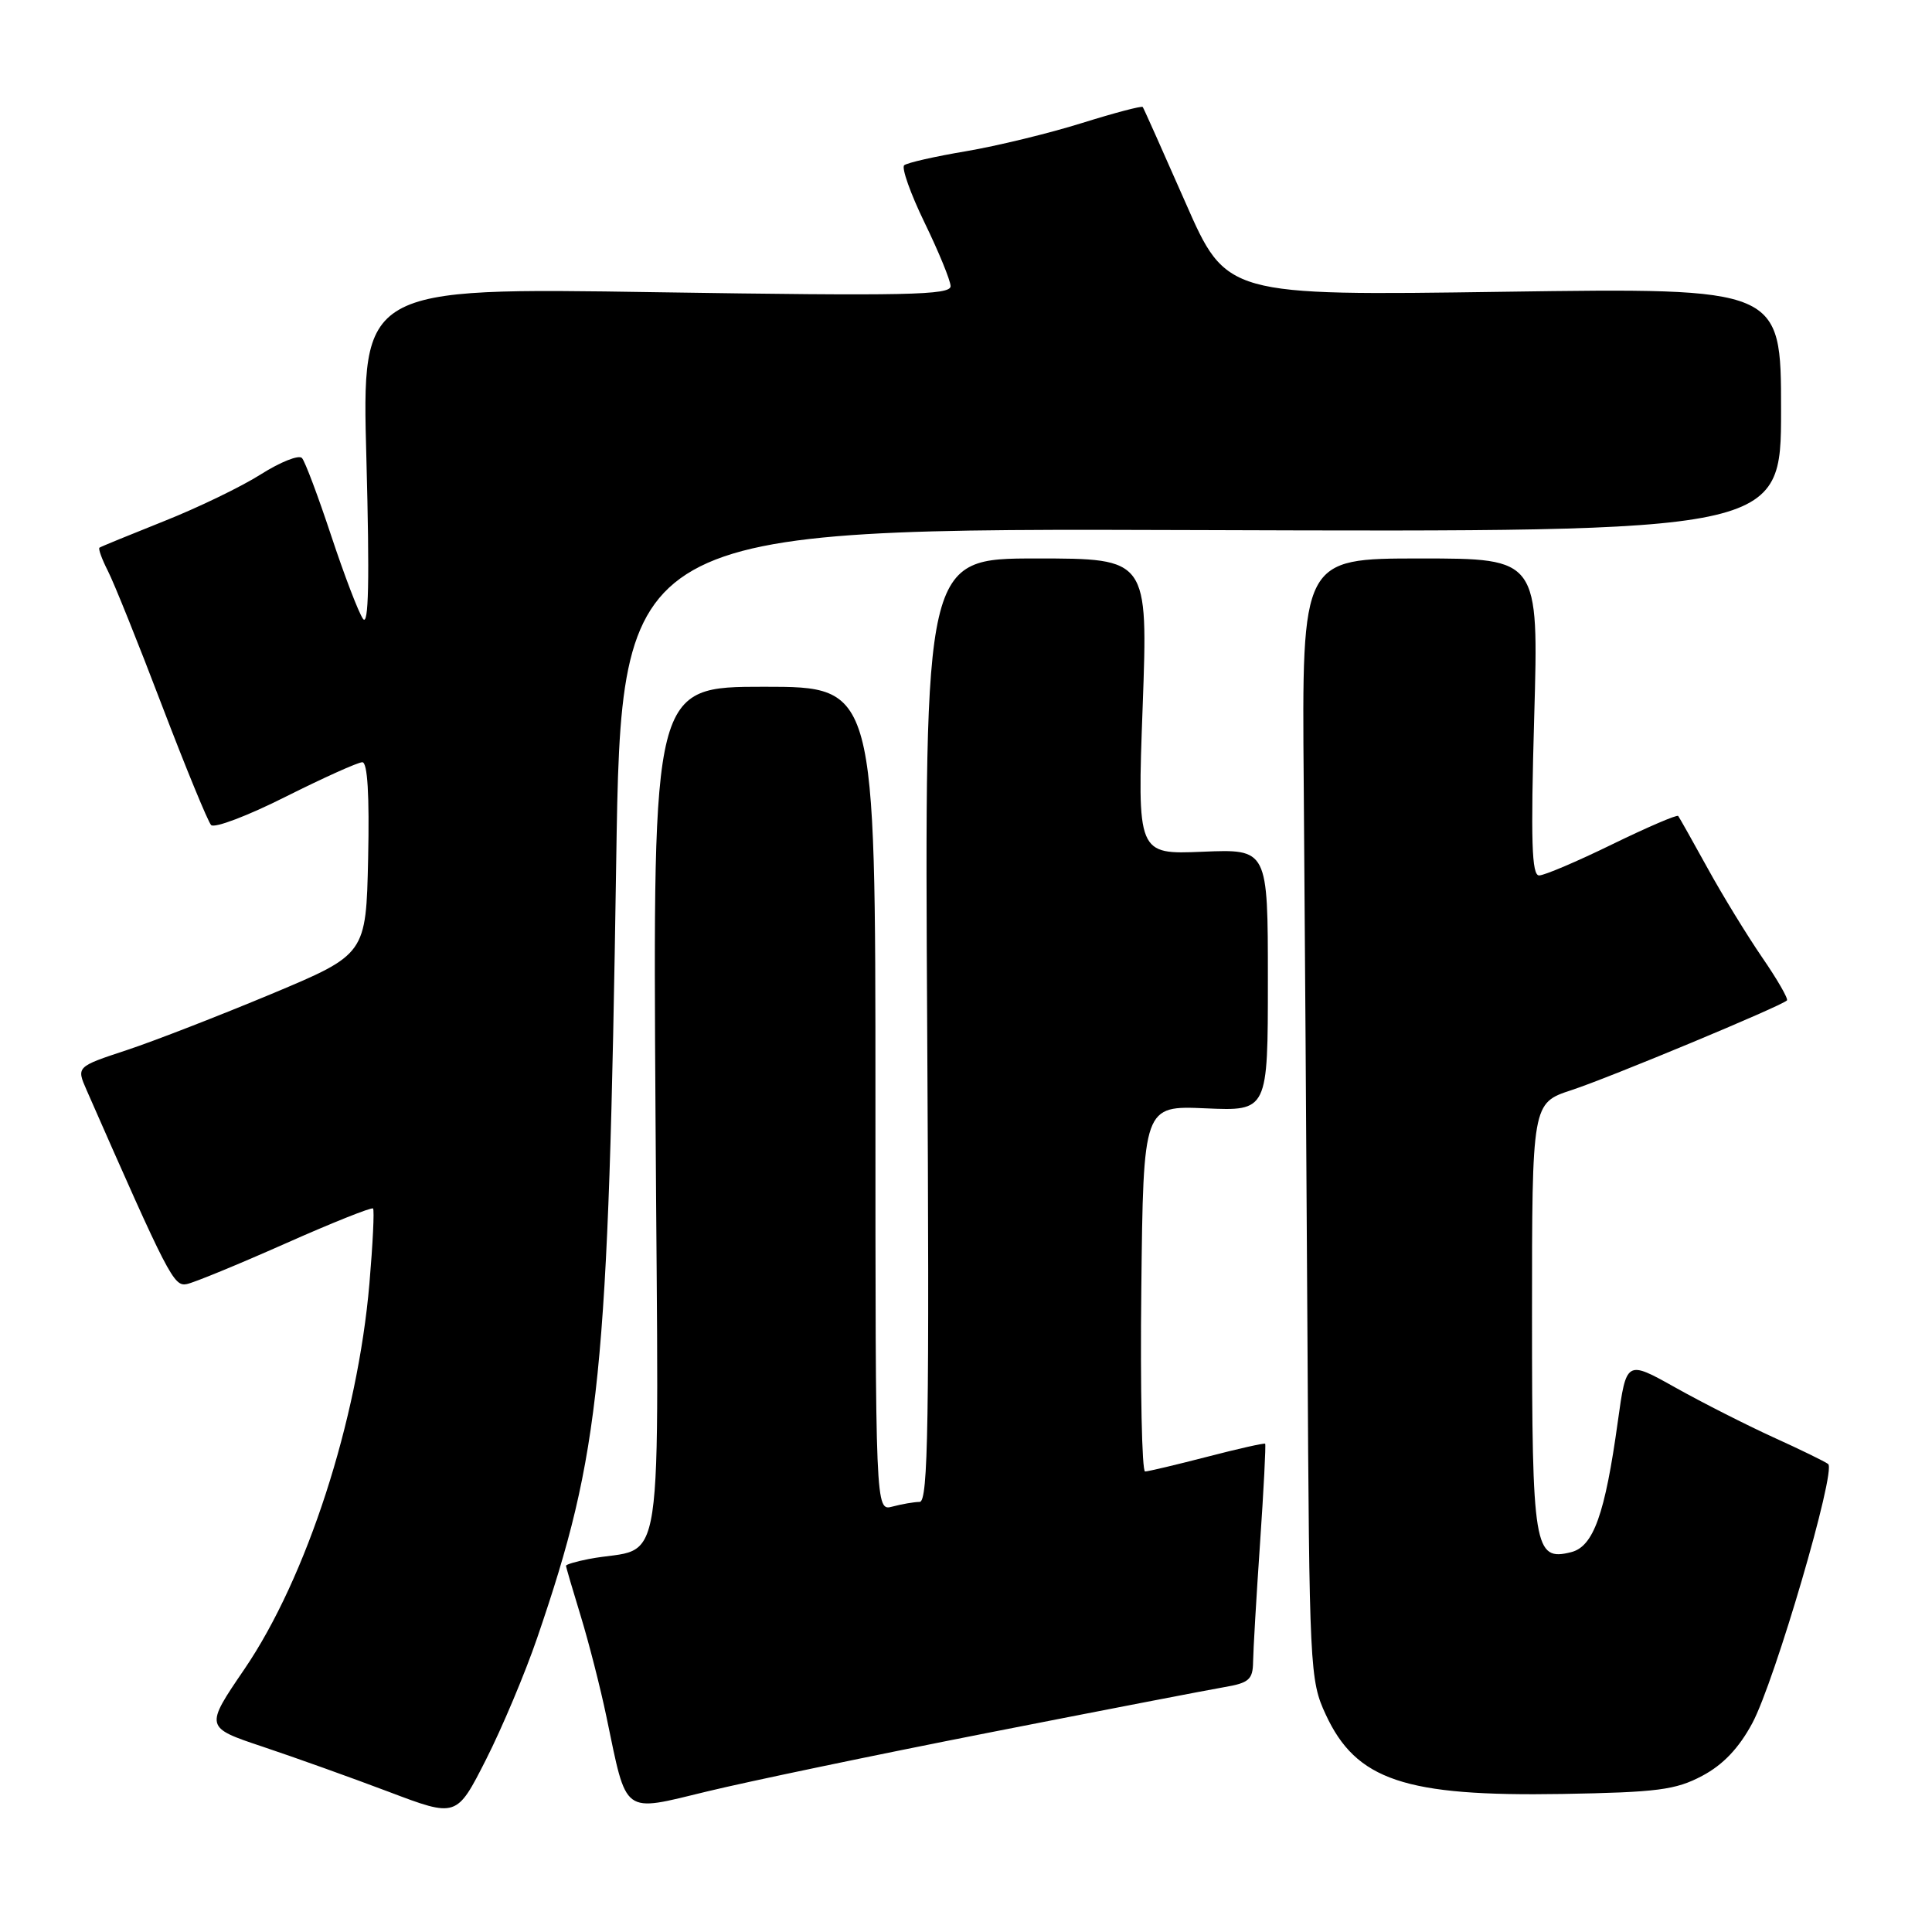 <?xml version="1.0" encoding="UTF-8" standalone="no"?>
<!DOCTYPE svg PUBLIC "-//W3C//DTD SVG 1.1//EN" "http://www.w3.org/Graphics/SVG/1.1/DTD/svg11.dtd" >
<svg xmlns="http://www.w3.org/2000/svg" xmlns:xlink="http://www.w3.org/1999/xlink" version="1.1" viewBox="0 0 256 256">
 <g >
 <path fill="currentColor"
d=" M 71.19 217.00 C 79.59 192.44 80.61 182.44 81.65 114.24 C 82.33 69.98 82.33 69.98 159.16 70.24 C 236.00 70.50 236.00 70.50 236.00 54.32 C 236.00 38.14 236.00 38.14 199.25 38.66 C 162.50 39.19 162.50 39.19 157.08 26.84 C 154.09 20.05 151.55 14.35 151.42 14.18 C 151.29 14.00 147.66 14.96 143.34 16.31 C 139.03 17.66 132.12 19.34 128.00 20.04 C 123.88 20.73 120.19 21.57 119.81 21.90 C 119.43 22.23 120.64 25.65 122.51 29.50 C 124.38 33.35 125.93 37.13 125.96 37.91 C 125.99 39.11 120.18 39.23 86.97 38.72 C 47.93 38.11 47.93 38.11 48.55 60.81 C 48.98 76.96 48.85 83.07 48.10 82.00 C 47.51 81.17 45.62 76.22 43.89 71.00 C 42.16 65.78 40.42 61.13 40.01 60.69 C 39.60 60.24 37.16 61.21 34.58 62.84 C 32.01 64.48 26.21 67.28 21.70 69.07 C 17.19 70.87 13.35 72.44 13.18 72.57 C 13.00 72.71 13.50 74.09 14.30 75.66 C 15.10 77.22 18.33 85.25 21.47 93.50 C 24.62 101.75 27.55 108.87 27.97 109.32 C 28.40 109.78 32.85 108.09 37.85 105.57 C 42.86 103.06 47.43 101.00 48.01 101.00 C 48.70 101.00 48.96 105.33 48.78 113.73 C 48.50 126.45 48.50 126.45 36.00 131.69 C 29.12 134.56 20.49 137.92 16.81 139.14 C 10.12 141.35 10.12 141.35 11.47 144.43 C 22.32 169.12 23.02 170.49 24.74 170.15 C 25.71 169.96 31.58 167.54 37.80 164.78 C 44.01 162.02 49.25 159.93 49.43 160.13 C 49.62 160.33 49.40 164.81 48.95 170.08 C 47.39 188.22 40.64 209.04 32.40 221.15 C 27.13 228.88 27.13 228.88 34.82 231.45 C 39.04 232.86 46.55 235.55 51.50 237.42 C 60.50 240.83 60.50 240.83 64.39 233.17 C 66.53 228.95 69.59 221.68 71.19 217.00 Z  M 131.00 229.59 C 146.12 226.62 160.19 223.90 162.25 223.55 C 165.49 223.00 166.01 222.54 166.04 220.20 C 166.06 218.72 166.47 211.65 166.96 204.51 C 167.45 197.36 167.75 191.42 167.64 191.30 C 167.52 191.19 164.07 191.96 159.96 193.03 C 155.86 194.09 152.15 194.97 151.73 194.98 C 151.31 194.99 151.08 184.09 151.23 170.75 C 151.50 146.50 151.50 146.50 159.75 146.86 C 168.00 147.22 168.00 147.22 168.00 129.86 C 168.00 112.50 168.00 112.50 159.35 112.86 C 150.69 113.22 150.69 113.22 151.41 93.61 C 152.12 74.00 152.12 74.00 137.31 74.00 C 122.50 74.00 122.50 74.00 122.86 136.50 C 123.16 188.68 122.99 199.00 121.86 199.01 C 121.11 199.02 119.49 199.30 118.25 199.63 C 116.00 200.23 116.00 200.23 116.00 145.62 C 116.00 91.00 116.00 91.00 101.25 91.00 C 86.50 91.00 86.50 91.00 86.86 147.90 C 87.25 211.47 88.29 204.59 78.00 206.58 C 76.35 206.90 75.00 207.30 75.00 207.47 C 75.00 207.65 75.88 210.65 76.95 214.14 C 78.02 217.64 79.56 223.65 80.36 227.50 C 83.11 240.68 82.35 240.12 93.68 237.38 C 99.08 236.07 115.88 232.56 131.00 229.59 Z  M 225.55 235.31 C 228.31 233.85 230.41 231.64 232.19 228.33 C 235.17 222.78 243.34 194.86 242.24 193.99 C 241.83 193.67 238.57 192.08 235.00 190.46 C 231.43 188.83 225.57 185.86 222.00 183.86 C 215.50 180.22 215.50 180.22 214.37 188.36 C 212.67 200.65 211.14 204.93 208.18 205.67 C 203.29 206.90 203.00 205.17 203.00 174.39 C 203.00 146.16 203.00 146.16 208.25 144.44 C 213.33 142.77 236.01 133.33 236.78 132.56 C 236.98 132.35 235.51 129.79 233.50 126.87 C 231.50 123.95 228.23 118.62 226.26 115.03 C 224.28 111.44 222.53 108.33 222.37 108.12 C 222.21 107.92 218.28 109.61 213.64 111.87 C 209.00 114.14 204.63 116.00 203.94 116.00 C 202.96 116.00 202.82 111.49 203.29 95.00 C 203.89 74.00 203.89 74.00 188.20 74.00 C 172.50 74.00 172.50 74.00 172.75 103.75 C 172.88 120.11 173.11 153.52 173.25 178.00 C 173.49 221.19 173.56 222.64 175.66 227.17 C 179.69 235.89 186.14 238.06 207.00 237.71 C 219.61 237.49 222.03 237.18 225.55 235.31 Z "/>
</g>
</svg>